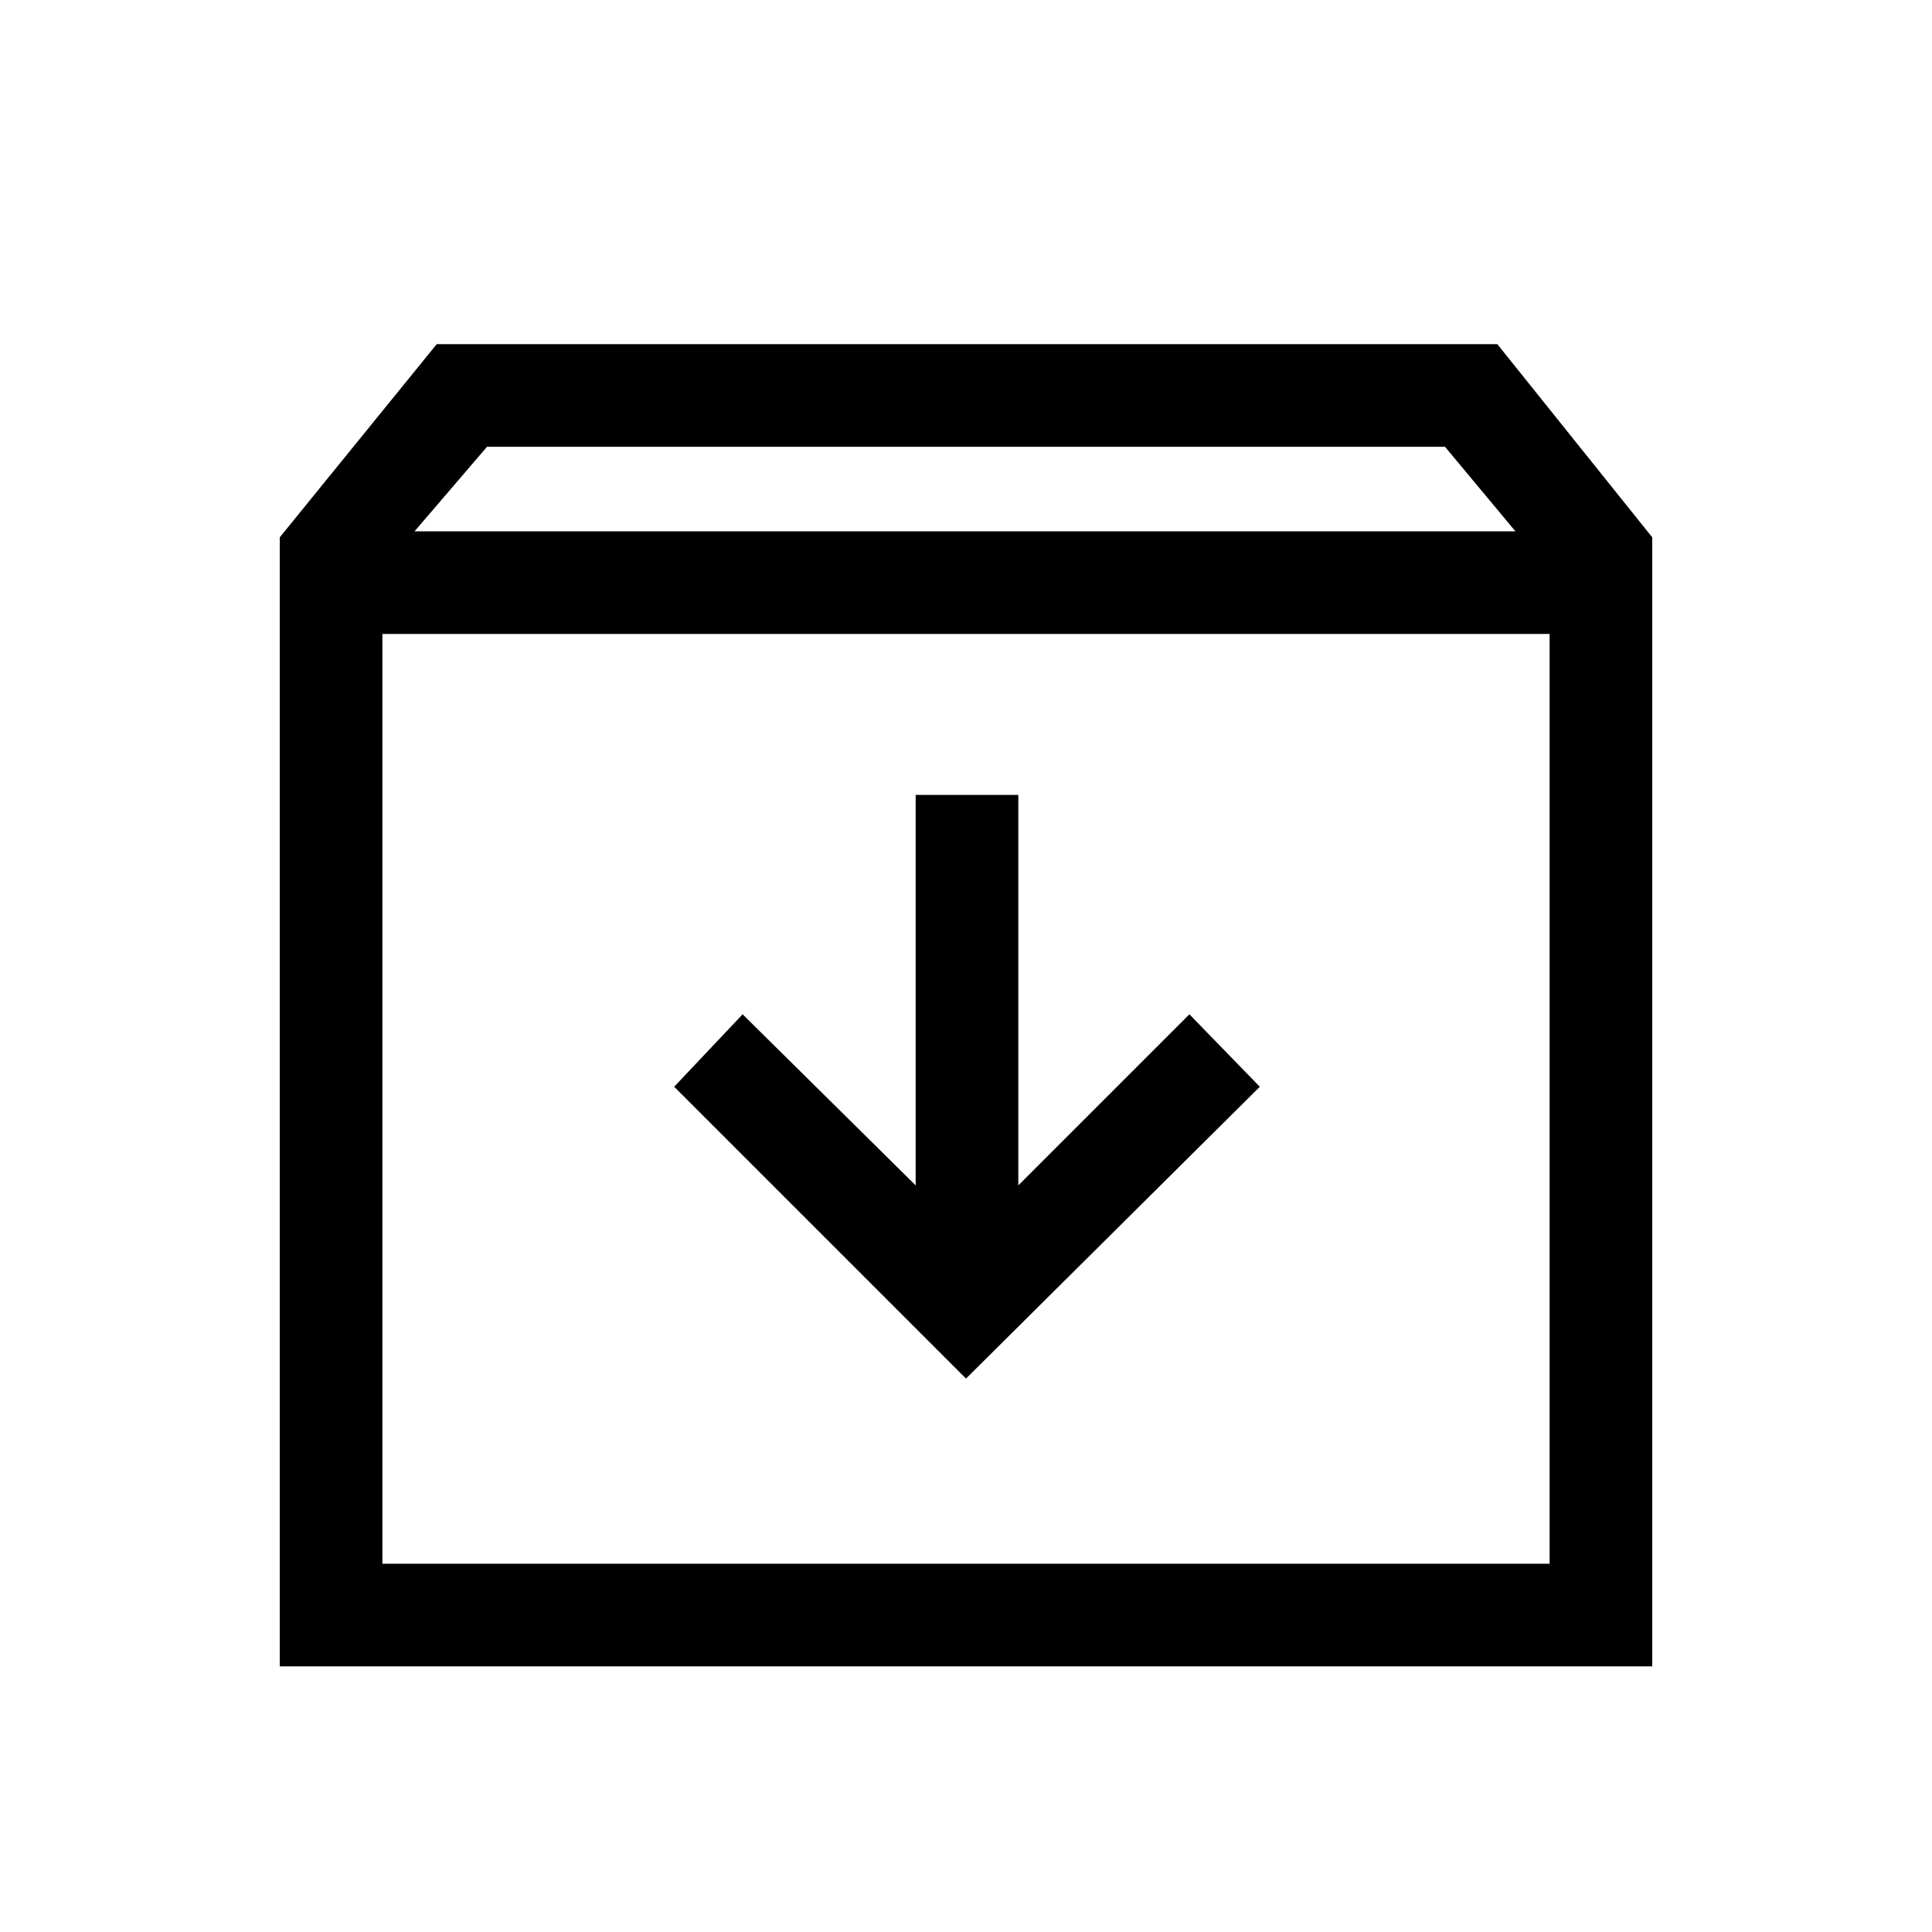 <svg xmlns="http://www.w3.org/2000/svg" height="40" width="40"><path d="M5.792 34.5V11.125L9.042 7.125H31L34.208 11.125V34.5ZM8.583 11H31.375L29.917 9.25H10.083ZM7.917 32.375H32.083V13.125H7.917ZM20 28.542 26.083 22.5 24.625 21 21.083 24.542V16.458H18.958V24.542L15.375 21L13.958 22.5ZM7.917 32.375V13.125V32.375Z"/></svg>
